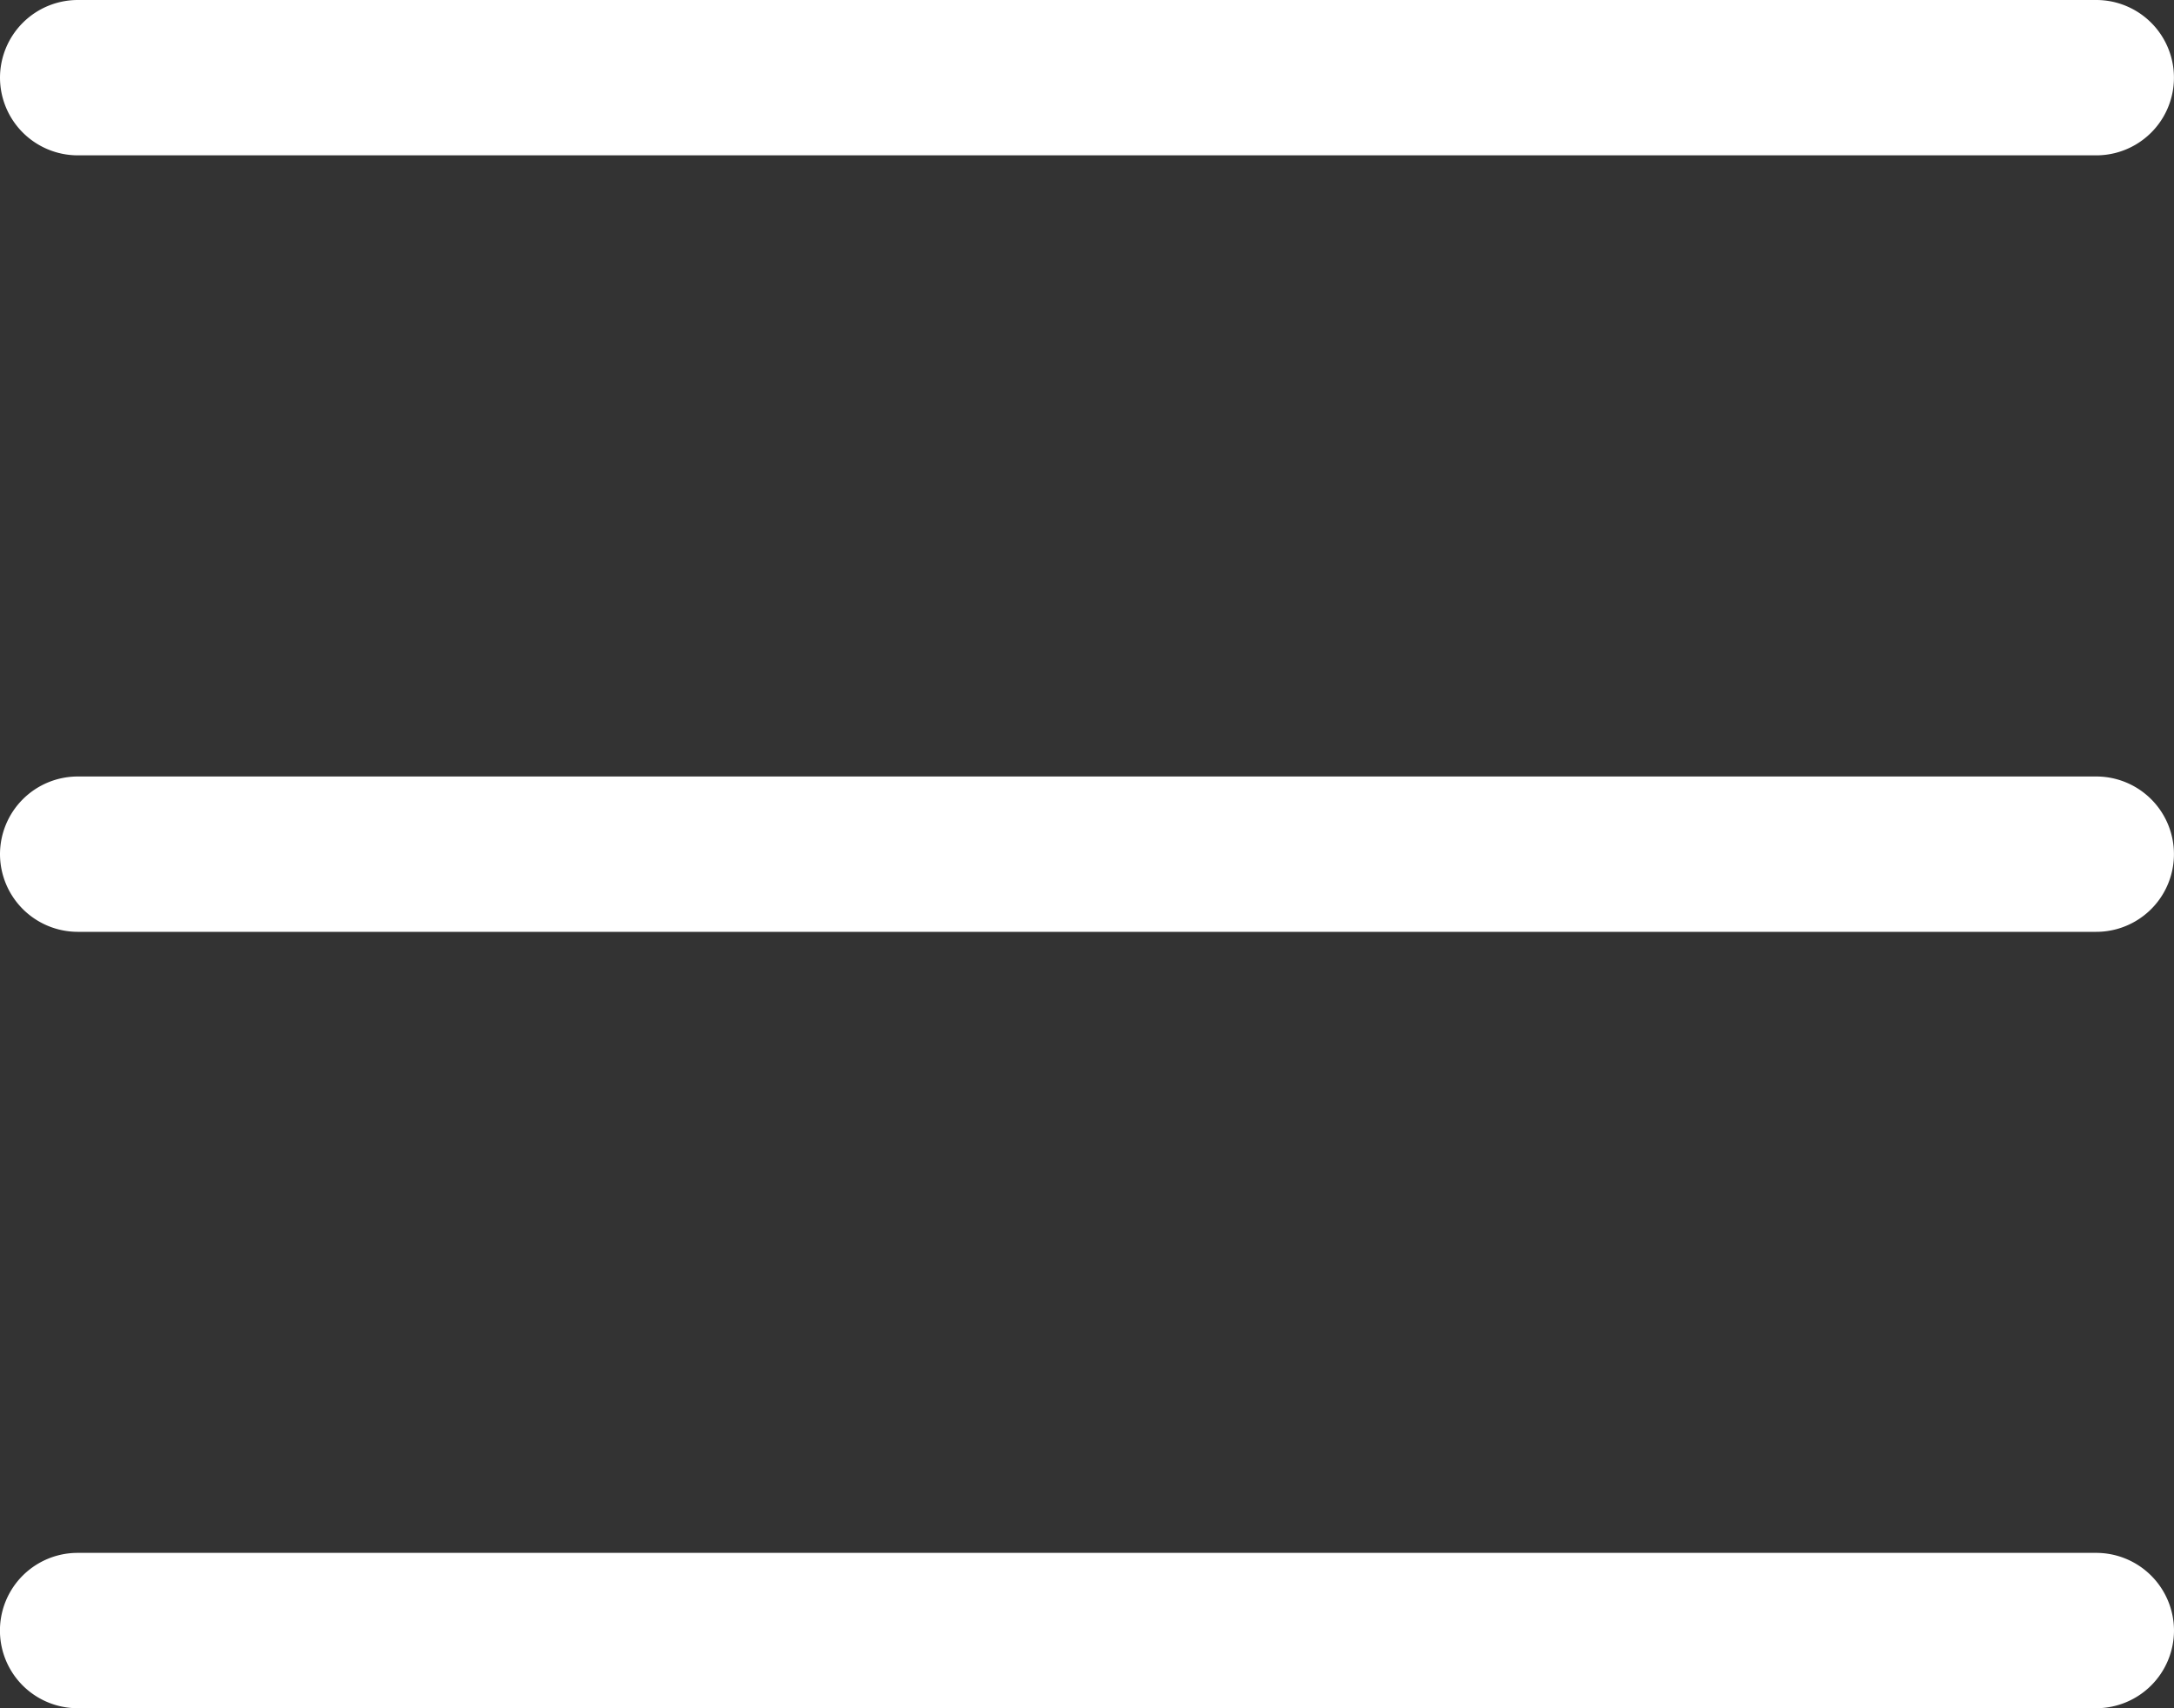 <svg xmlns="http://www.w3.org/2000/svg" width="20.364" height="16" viewBox="0 0 20.364 16">
  <rect x="0" y="0" width="20.364" height="16" fill="#333333" stroke="none"/>
  <path id="Path_5" data-name="Path 5" d="M0,64.727A.729.729,0,0,1,.727,64H19.636a.727.727,0,1,1,0,1.455H.727A.729.729,0,0,1,0,64.727ZM0,72a.729.729,0,0,1,.727-.727H19.636a.727.727,0,0,1,0,1.455H.727A.729.729,0,0,1,0,72Zm20.364,7.273a.729.729,0,0,1-.727.727H.727a.727.727,0,1,1,0-1.455H19.636A.729.729,0,0,1,20.364,79.273Z" transform="translate(0 -64)" fill="#fff"/>
</svg>

